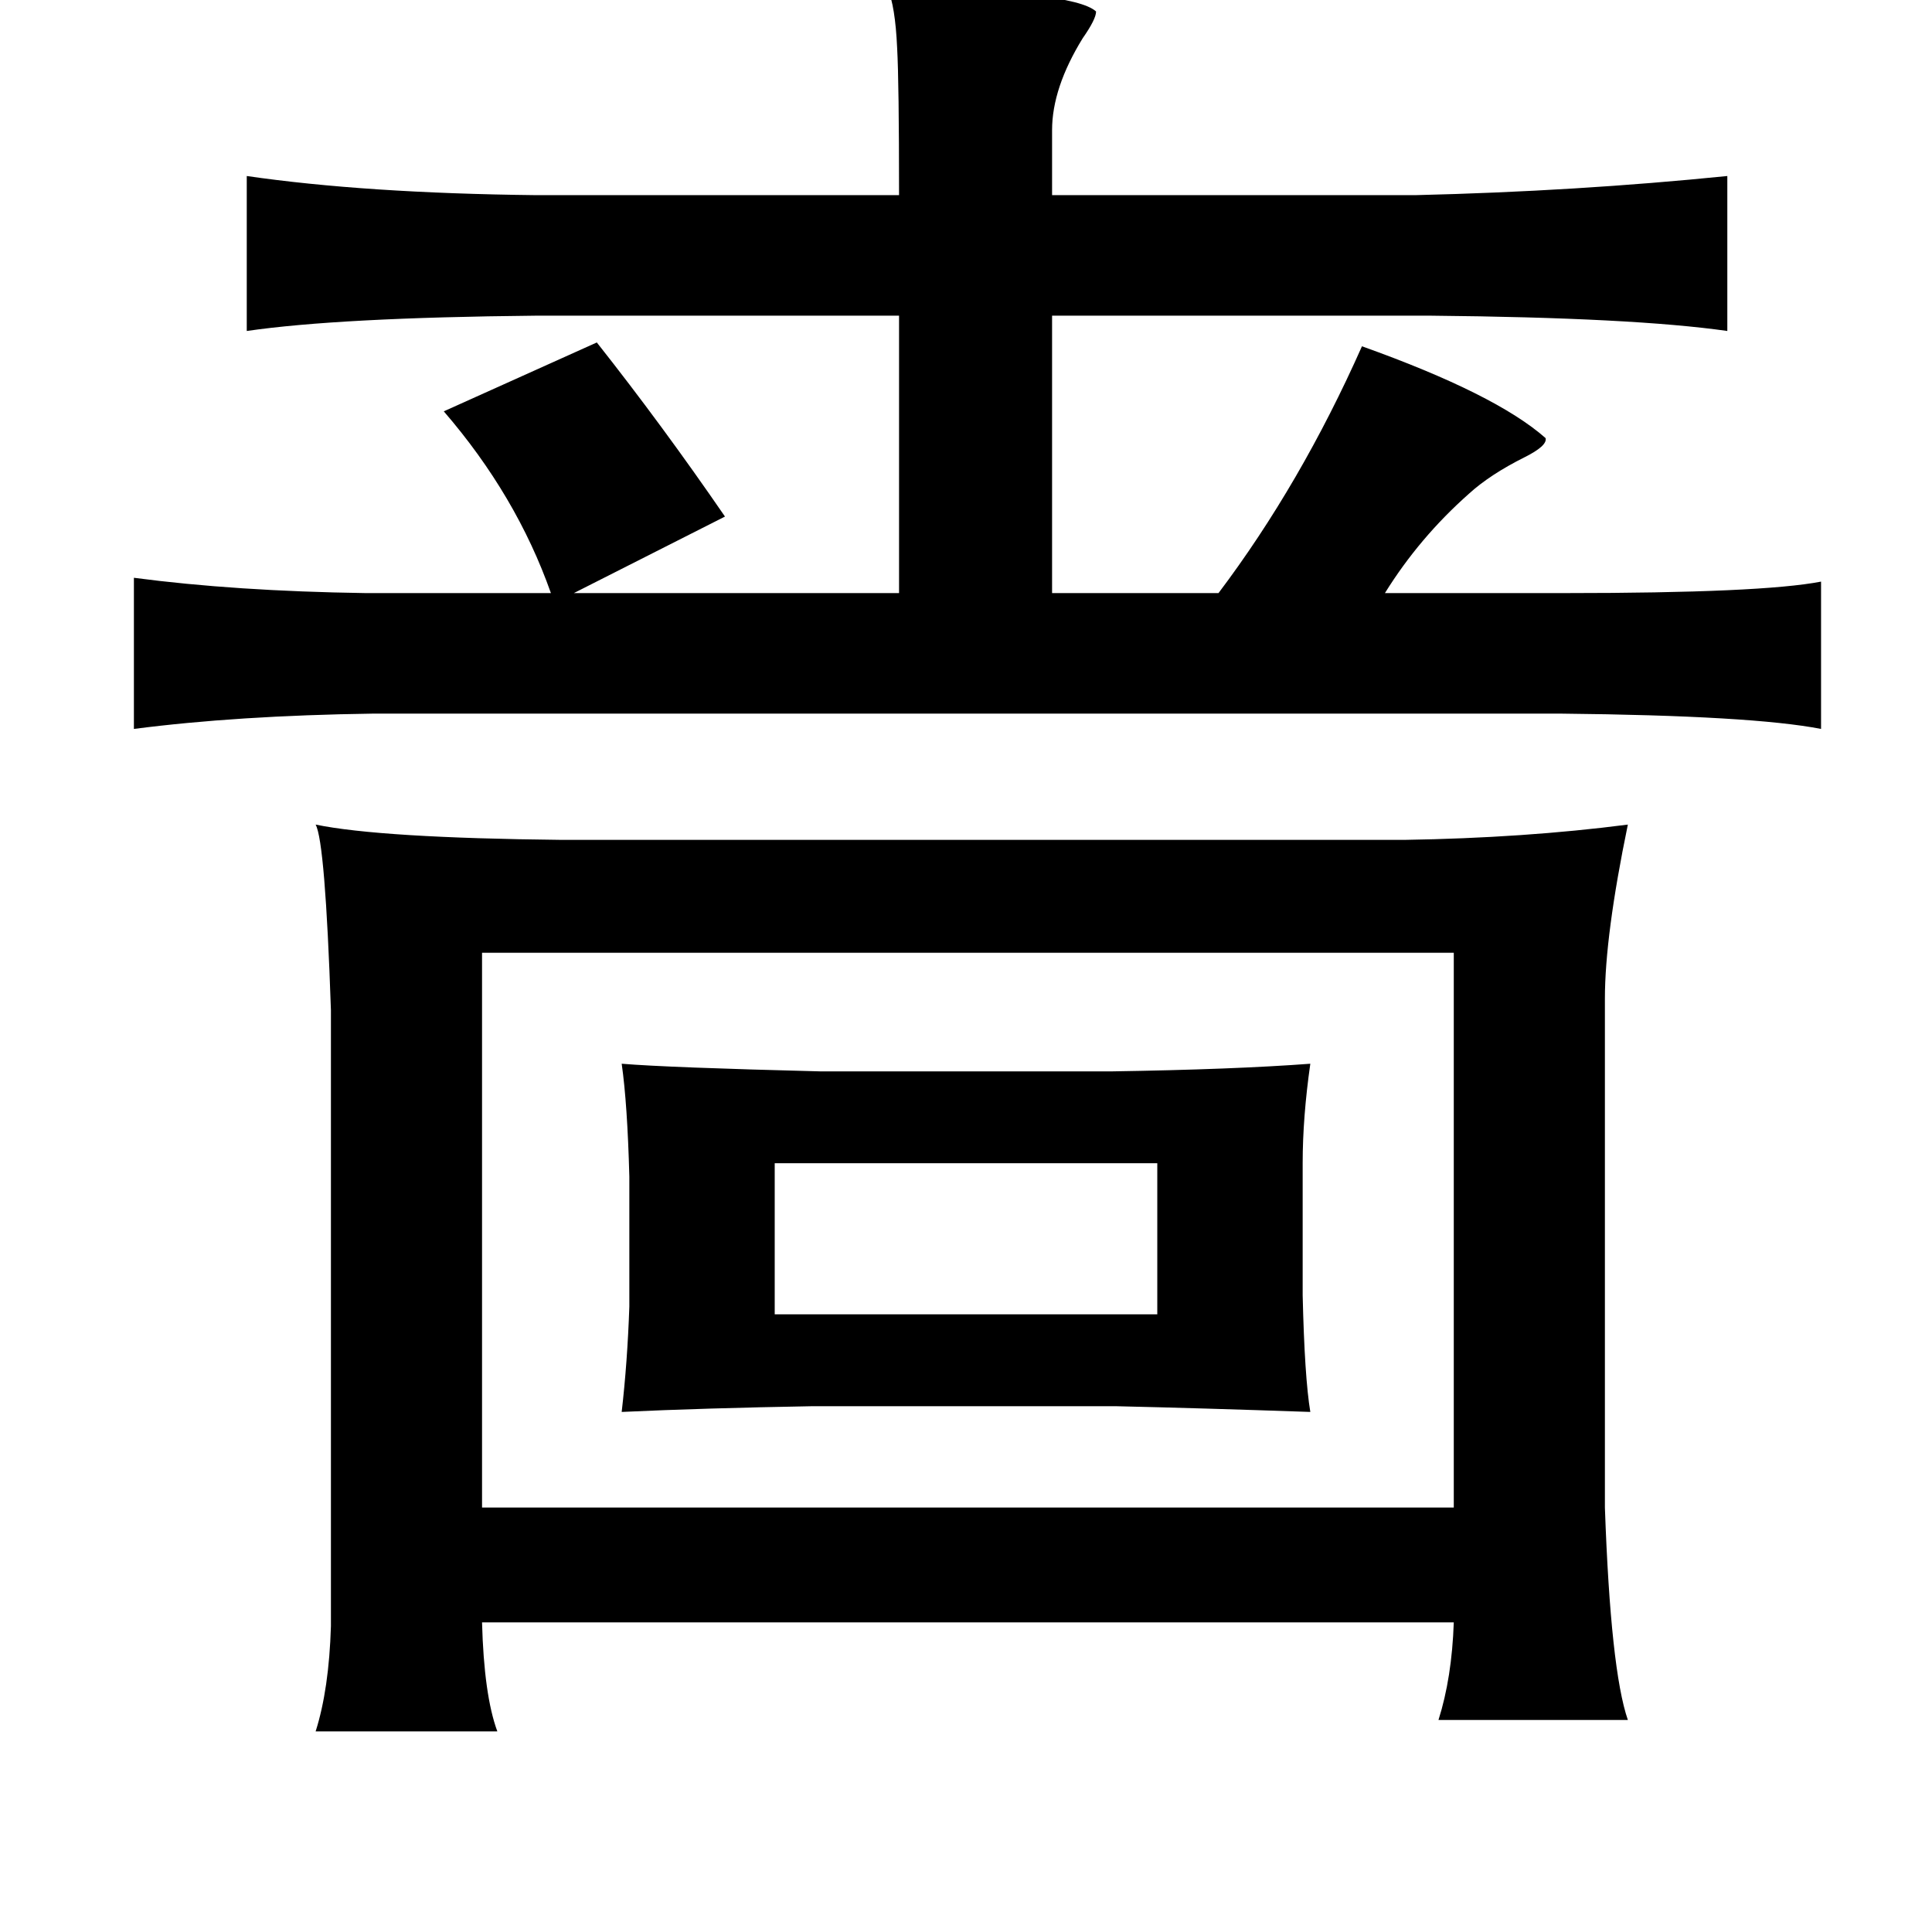 <?xml version="1.0" standalone="no"?>
<!DOCTYPE svg PUBLIC "-//W3C//DTD SVG 1.1//EN" "http://www.w3.org/Graphics/SVG/1.1/DTD/svg11.dtd" >
<svg xmlns="http://www.w3.org/2000/svg" xmlns:xlink="http://www.w3.org/1999/xlink" version="1.1" viewBox="-10 0 1010 1000">
   <path fill="currentColor"
d="M454 -6q97 1 109 12q0 4 -7 14q-16 26 -16 48v34h190q84 -2 163 -10v81q-49 -7 -155 -8h-198v145h87q43 -57 75 -129q70 25 96 48q1 4 -11 10q-18 9 -29 19q-26 23 -44 52h94q103 0 134 -6v77q-36 -7 -136 -8h-621q-71 1 -125 8v-79q53 7 121 8h97q-18 -51 -56 -95
l80 -36q34 43 67 91l-79 40h170v-145h-190q-103 1 -151 8v-81q62 9 151 10h190q0 -59 -1 -77q-1 -22 -5 -31zM155 431q34 7 129 8h440q63 -1 117 -8q-12 58 -12 91v266q3 85 12 111h-99q7 -22 8 -51h-508q1 38 8 57h-95q7 -22 8 -55v-322q-3 -88 -8 -97zM242 498v290h508
v-290h-508zM315 556q24 2 104 4h152q64 -1 104 -4q-4 28 -4 52v69q1 43 4 61q-58 -2 -102 -3h-158q-57 1 -100 3q3 -26 4 -55v-68q-1 -38 -4 -59zM395 608v79h200v-79h-200z" />
</svg>
